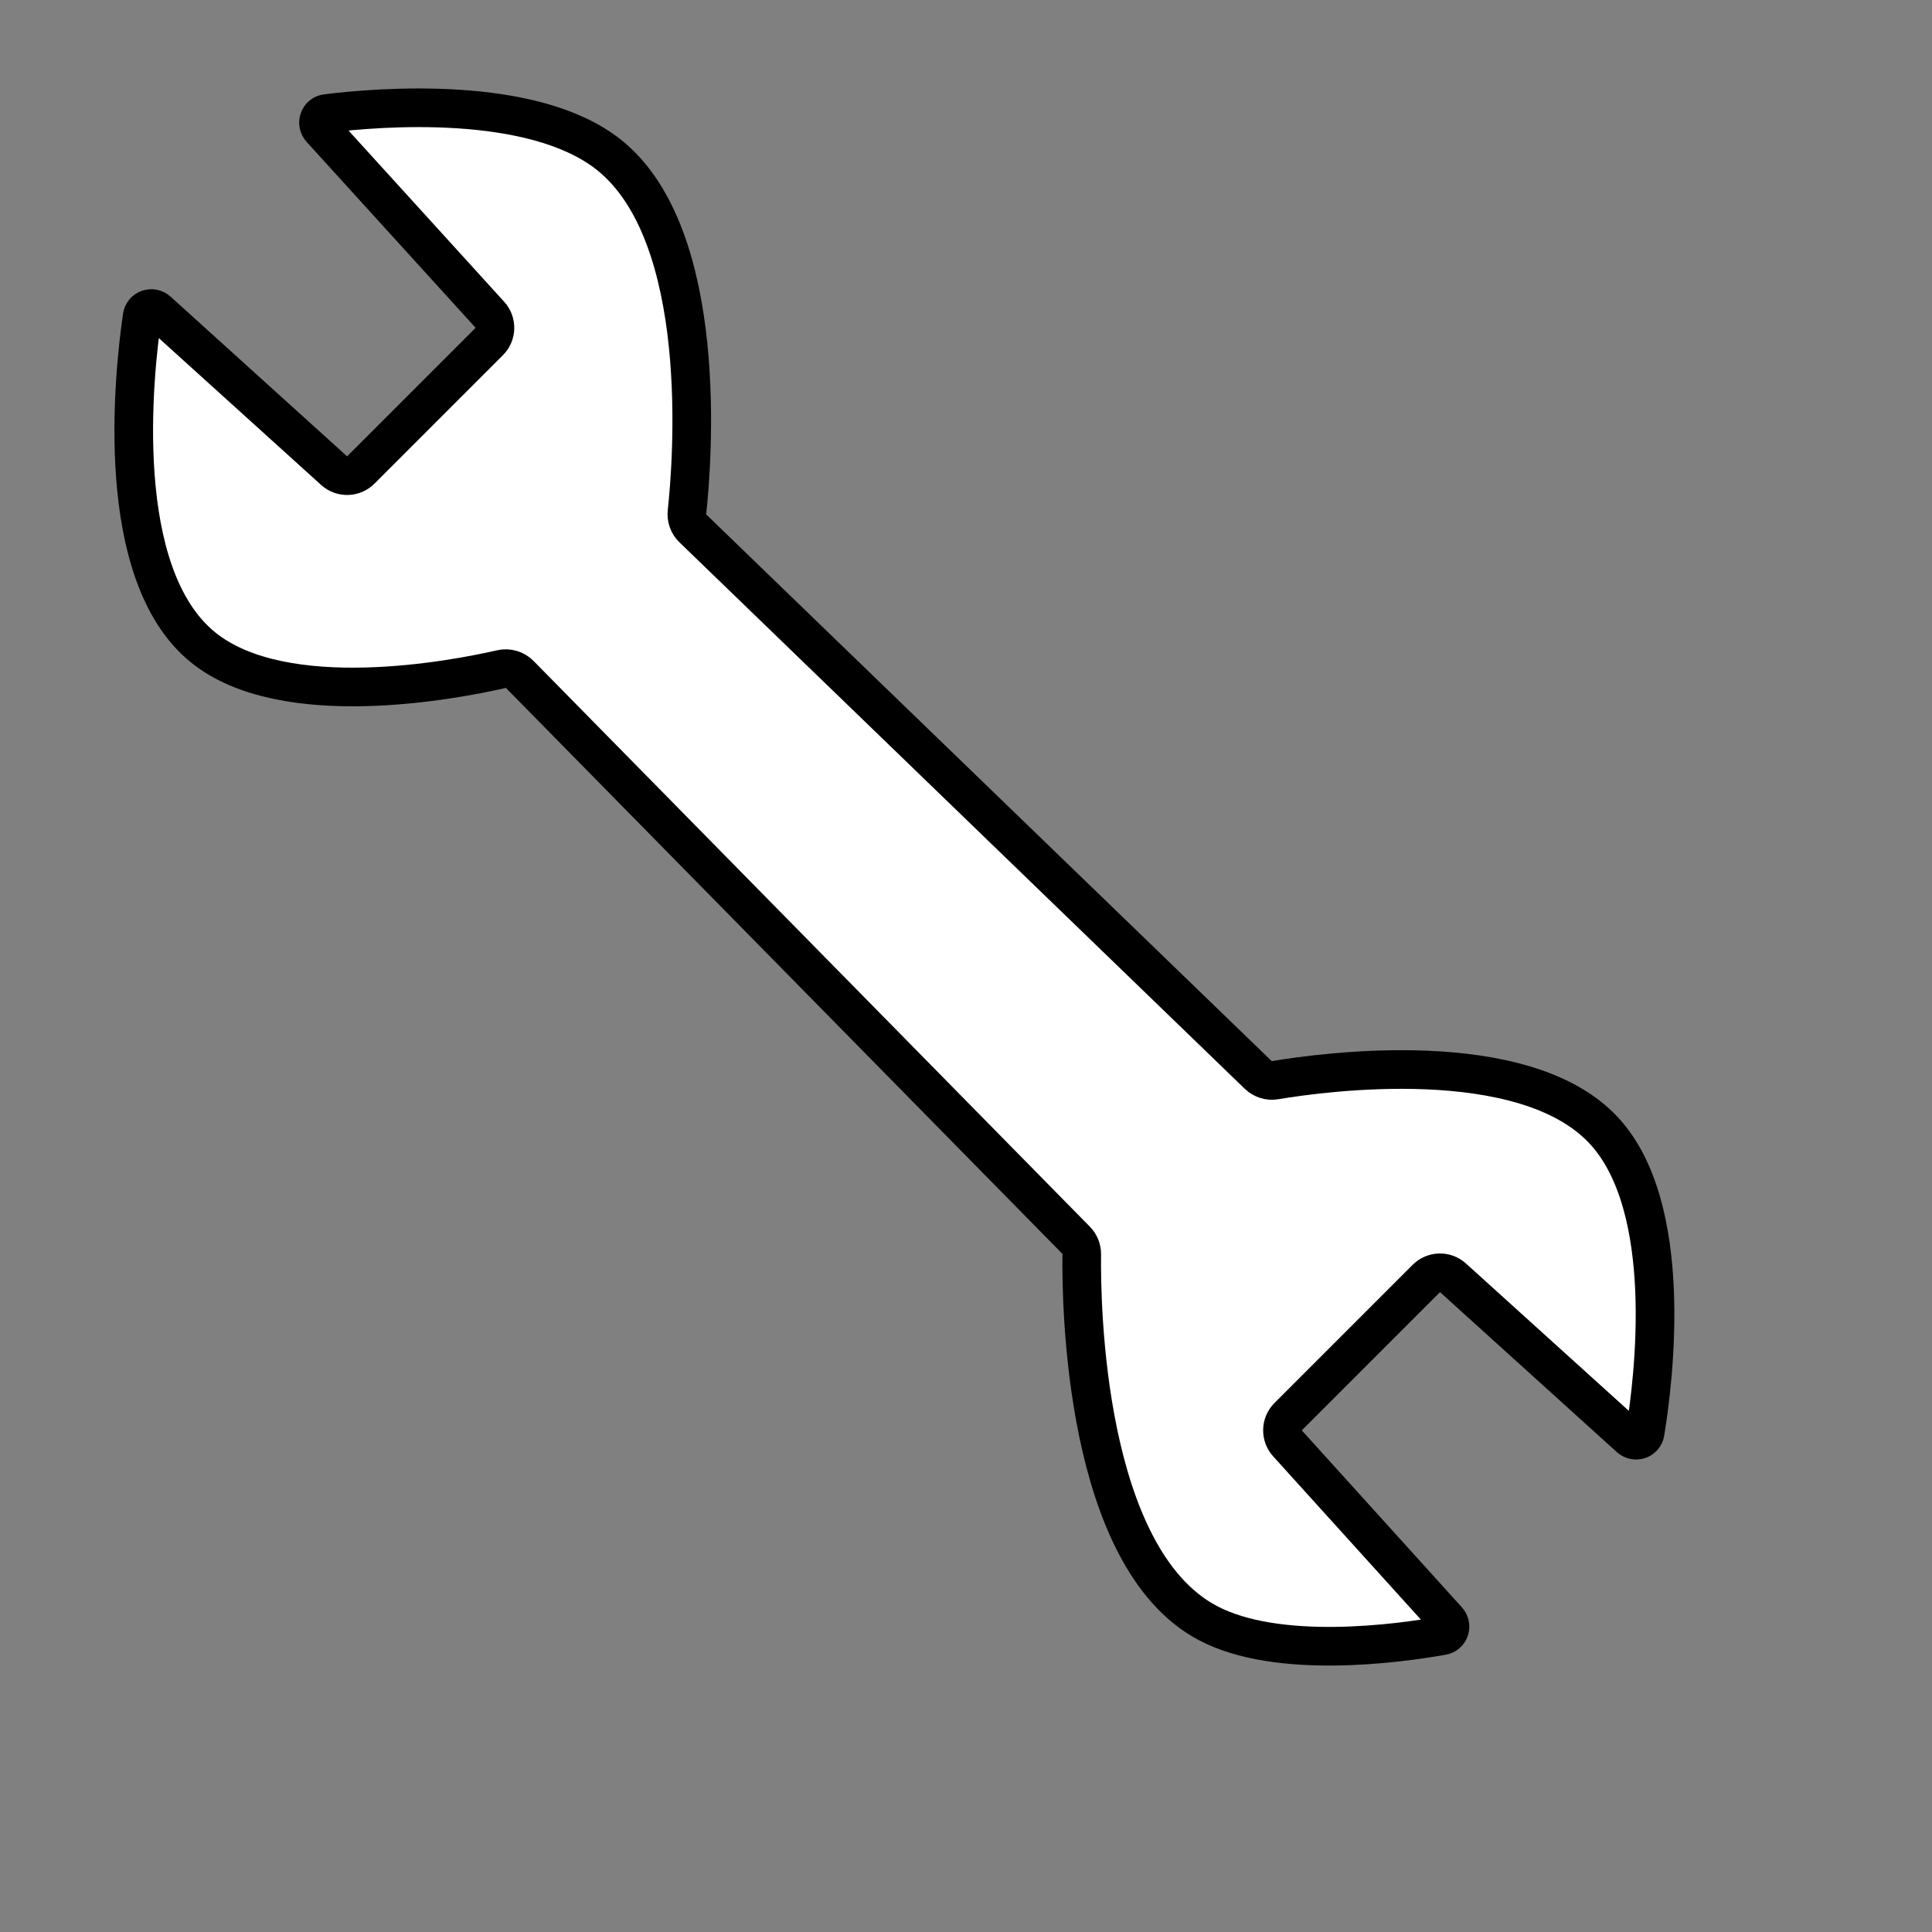 <svg width="100" height="100" viewBox="0 0 100 100" fill="none" xmlns="http://www.w3.org/2000/svg" style="width: 150px; height: 150px;"><rect x="0" y="0" width="100" height="100" fill="#808080" stroke="none"/><style>
     .line-spanner2 {animation:line-spanner2-tighten 2s infinite ease-out; transform-origin: 28px 28px;}
     @keyframes line-spanner2-tighten {
         0%{transform:rotate(-20deg);}
         10%{transform:rotate(-20deg);}
         85%{transform:rotate(20deg);}
         100%{transform:rotate(-20deg);}
     }
     @media (prefers-reduced-motion: reduce) {
         .line-spanner2 {
             animation: none;
         }
     }
    </style><path class="line-spanner2 stroke1 fill1" d="M25.359 16.295L16.617 6.679C16.351 6.386 16.51 5.923 16.903 5.874C19.584 5.544 27.555 4.88 31.5 8C36.788 12.183 35.835 23.948 35.558 26.506C35.524 26.822 35.635 27.131 35.864 27.352L65.123 55.636C65.359 55.864 65.688 55.963 66.011 55.908C68.438 55.501 78.851 54.056 83 58.5C86.707 62.471 85.61 71.353 85.153 74.144C85.091 74.526 84.638 74.673 84.352 74.414L75.205 66.138C74.81 65.781 74.204 65.796 73.827 66.173L66.673 73.328C66.296 73.704 66.281 74.31 66.638 74.706L74.923 83.863C75.18 84.147 75.035 84.596 74.658 84.663C72.398 85.065 66.129 85.933 62.5 84C56.109 80.596 55.959 67.466 55.991 64.927C55.994 64.652 55.891 64.389 55.698 64.193L26.907 34.914C26.655 34.658 26.291 34.555 25.941 34.636C23.624 35.167 14.706 36.92 10.5 33.5C5.823 29.697 6.912 19.449 7.358 16.38C7.415 15.993 7.873 15.837 8.162 16.099L17.295 24.362C17.69 24.719 18.296 24.704 18.673 24.328L25.326 17.674C25.703 17.297 25.718 16.689 25.359 16.295Z" fill="#FFF" stroke="#000" stroke-width="2px"></path></svg>